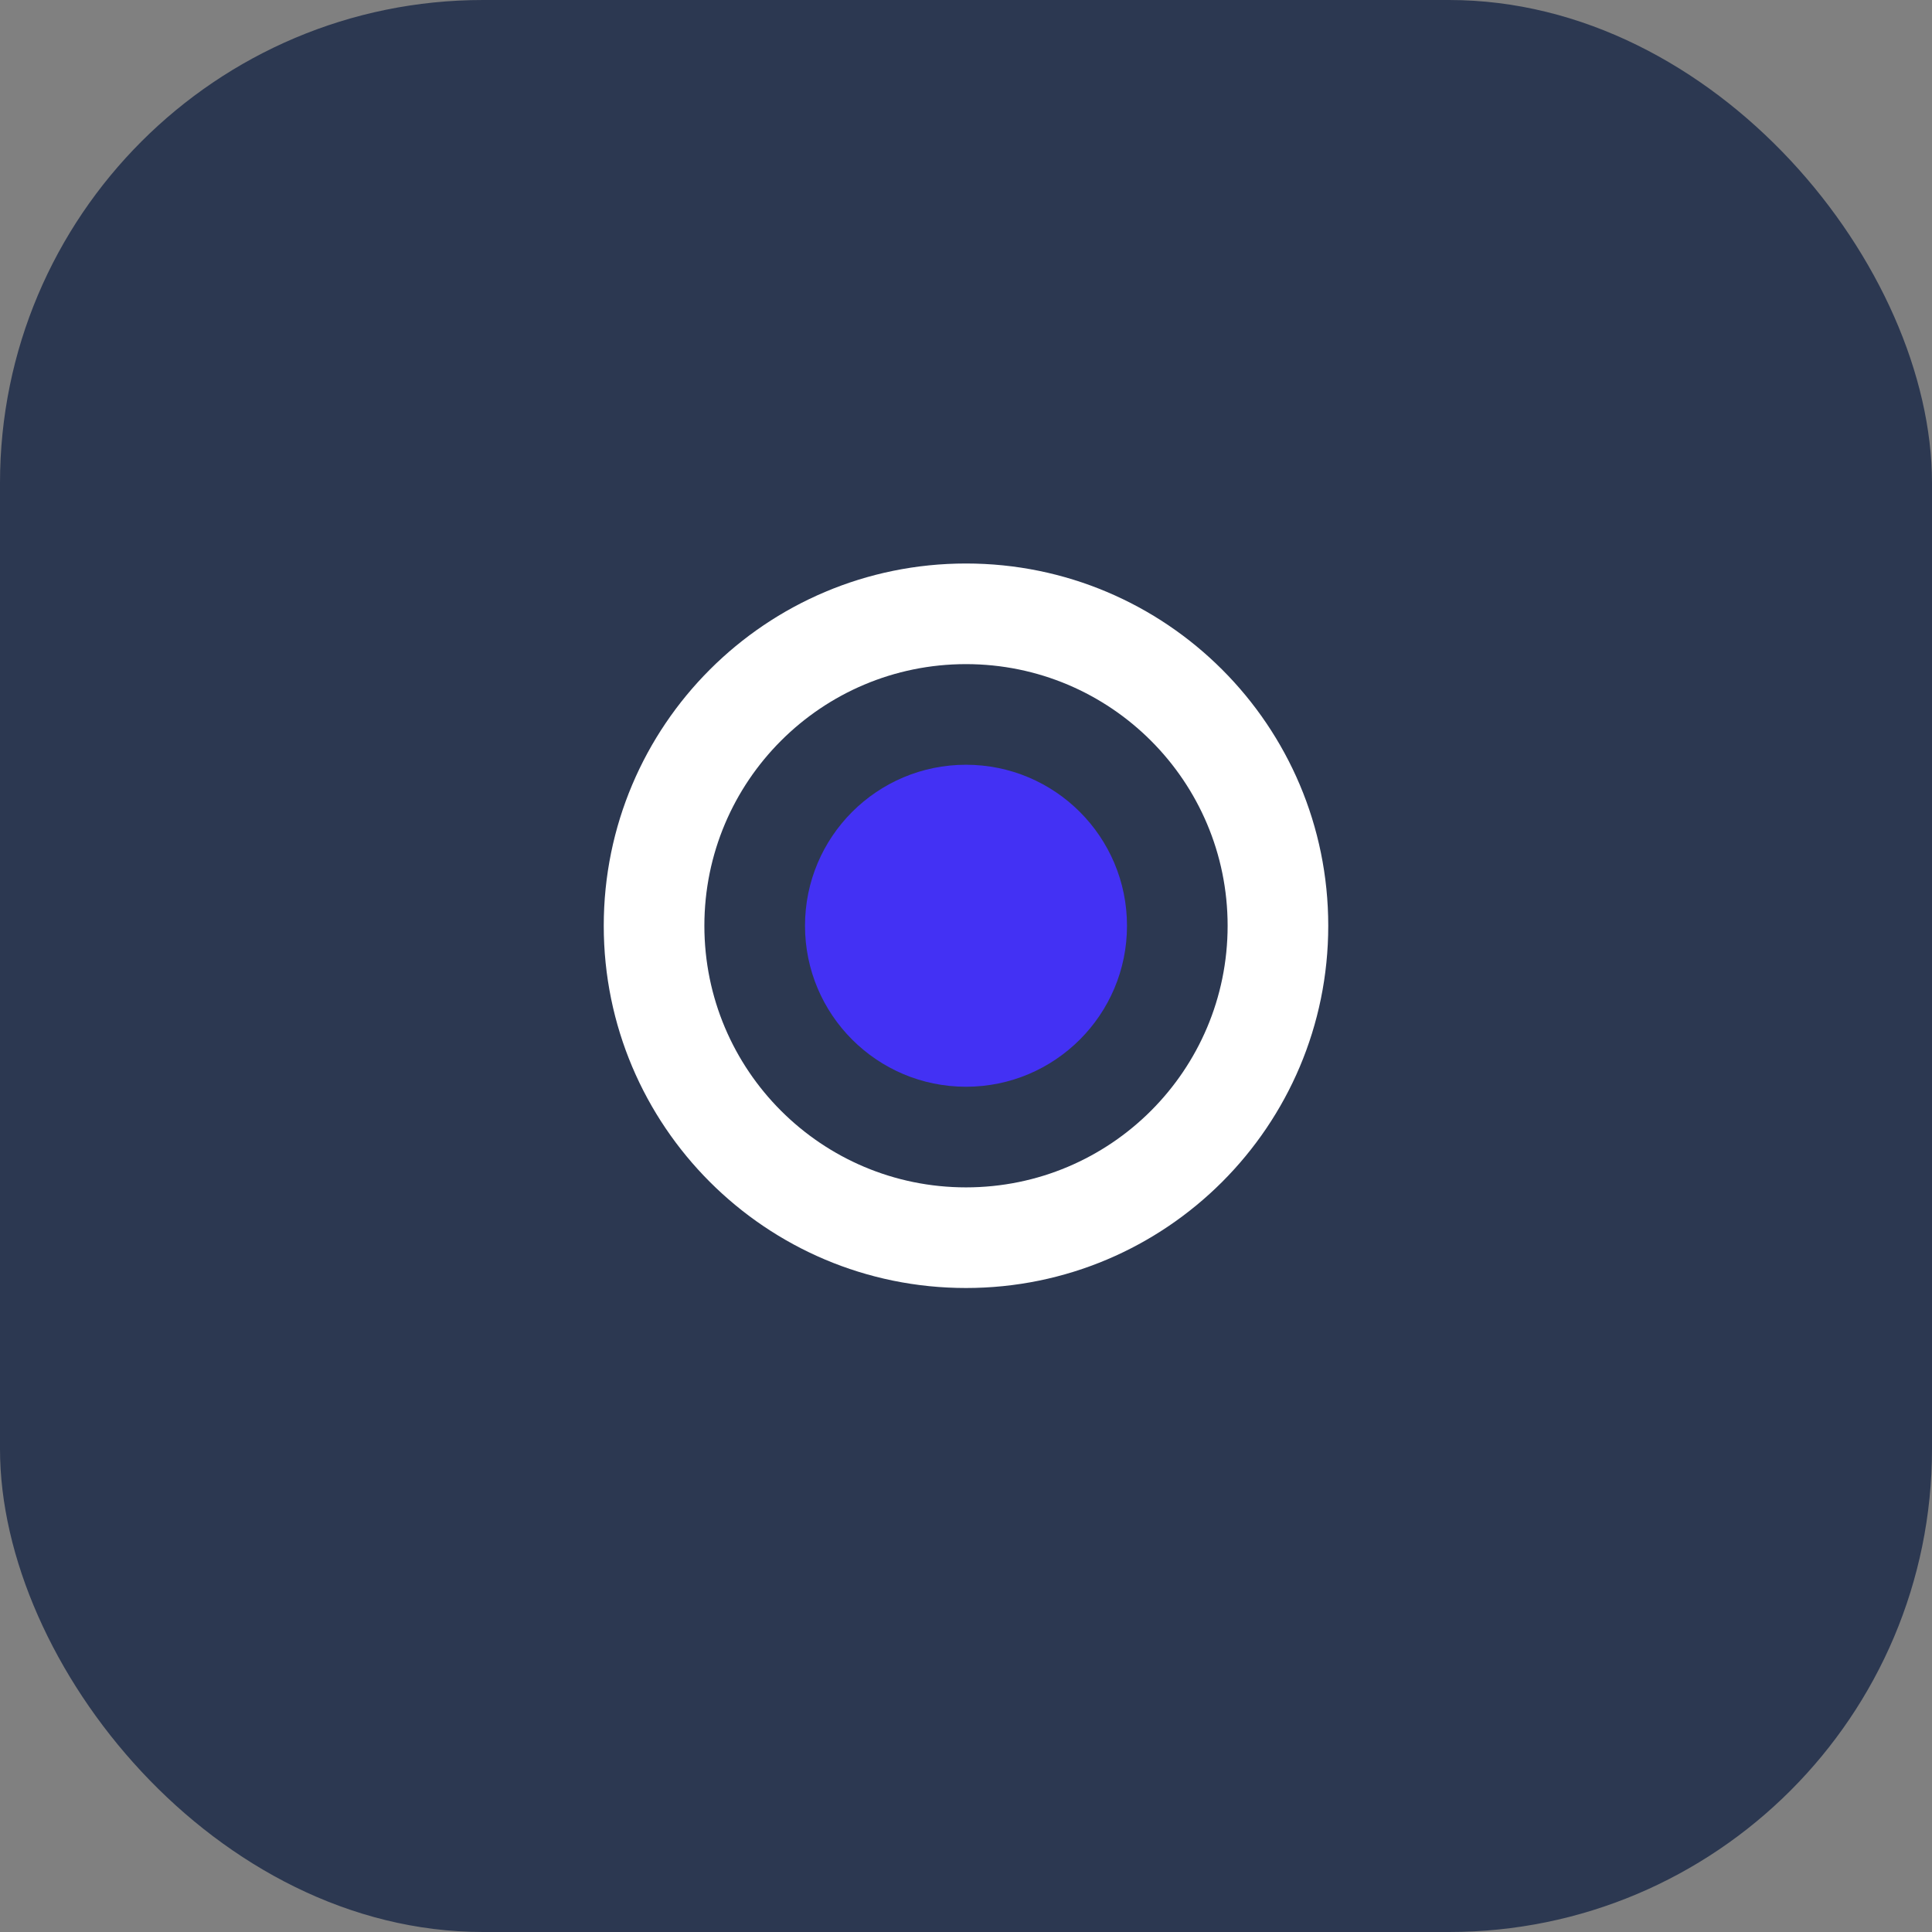 <svg width="48" height="48" viewBox="0 0 48 48" fill="none" xmlns="http://www.w3.org/2000/svg">
<rect x="0" y="0" width="48" height="48" fill="#808080" stroke="none"/>
<rect width="48" height="48" rx="12" fill="#2C3851"/>
<path d="M24 14C19.029 14 15 18.029 15 23C15 27.971 19.029 32 24 32C28.971 32 33 27.971 33 23C33 18.029 28.971 14 24 14ZM24 29.5C20.41 29.5 17.5 26.59 17.5 23C17.5 19.41 20.41 16.5 24 16.5C27.59 16.5 30.5 19.41 30.5 23C30.5 26.59 27.59 29.5 24 29.5Z" fill="#FFF"/>
<circle cx="24" cy="23" r="4" fill="#4331F4"/>
</svg>
